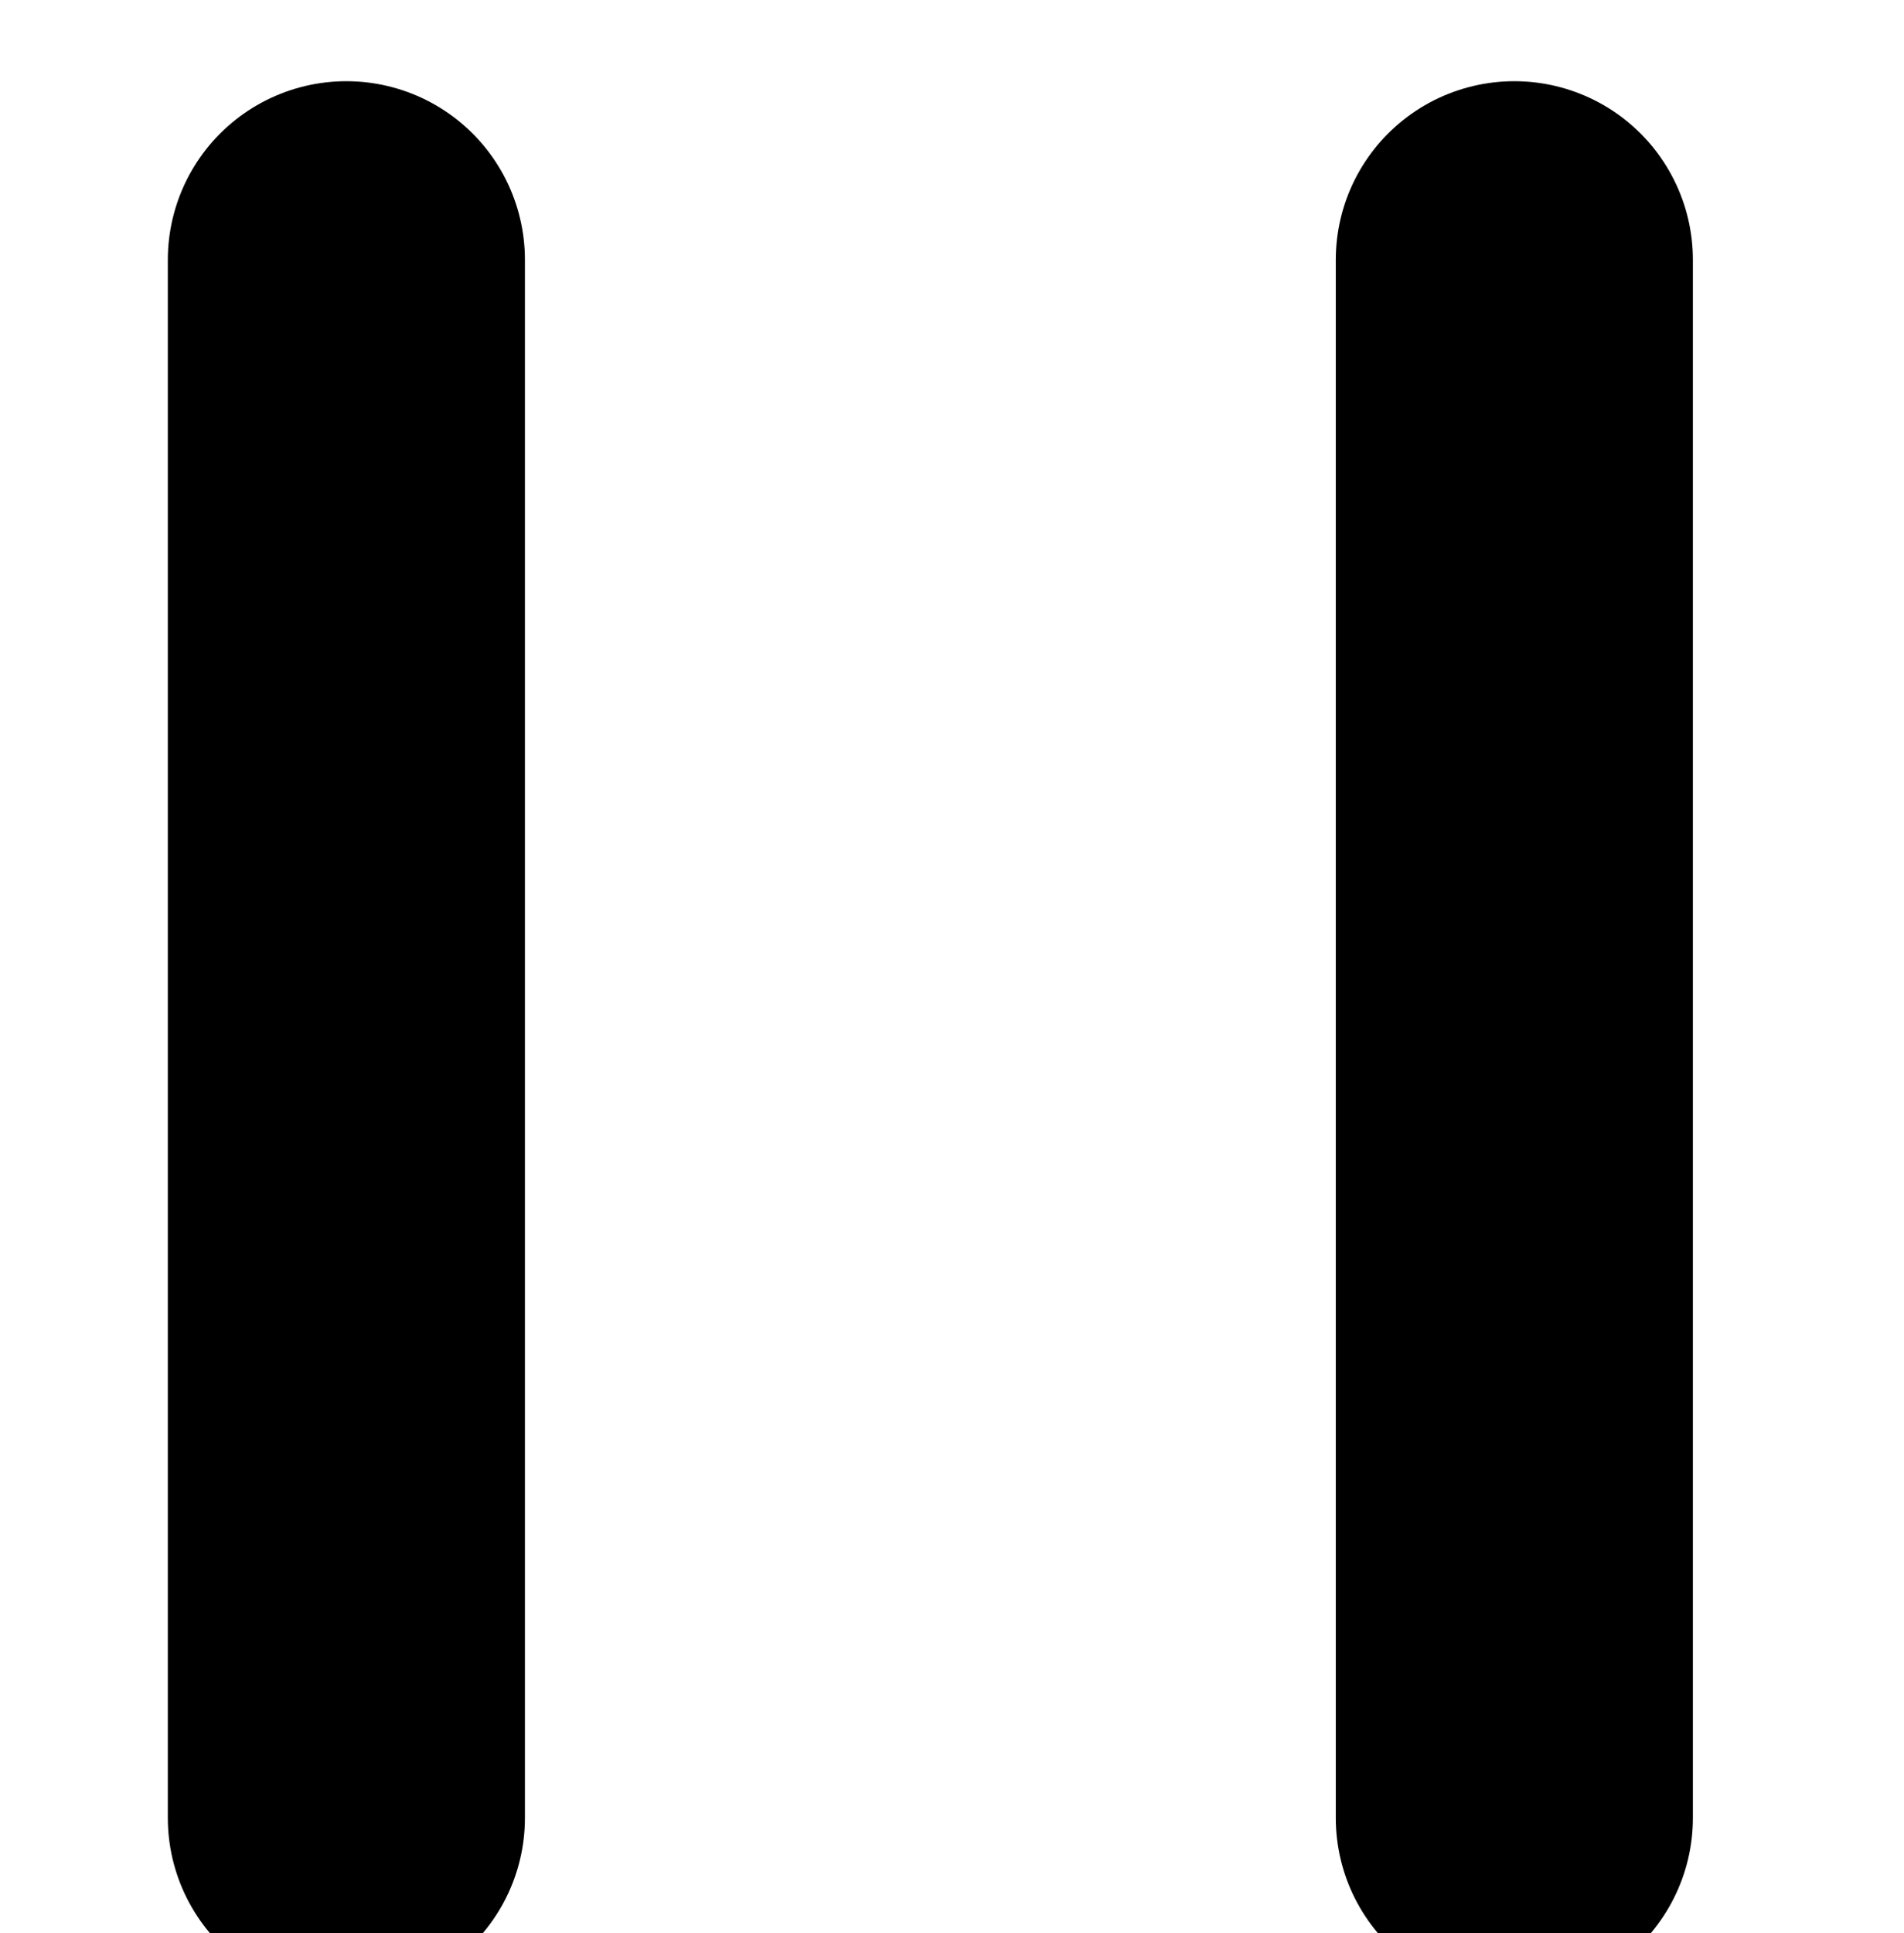<?xml version="1.0" encoding="UTF-8" standalone="no"?>
<!-- Created with Inkscape (http://www.inkscape.org/) -->

<svg
   xmlns:dc="http://purl.org/dc/elements/1.1/"
   xmlns:cc="http://creativecommons.org/ns#"
   xmlns:rdf="http://www.w3.org/1999/02/22-rdf-syntax-ns#"
   xmlns:svg="http://www.w3.org/2000/svg"
   xmlns="http://www.w3.org/2000/svg"
   version="1.1"
   width="2.835"
   height="2.877"
   id="svg2"
   style="display:inline">
  <defs
     id="defs4" />
  <g
     transform="matrix(0.818,0,0,0.818,240.22,-793.605)"
     id="g4863"
     style="display:inline">
    <path
       d="m 3.543,4.429 0,-2.835"
       transform="translate(-296.58,969.056)"
       id="path4179"
       style="fill:#000000;fill-opacity:1;fill-rule:nonzero;stroke:#000000;stroke-width:0.65;stroke-linecap:round;stroke-linejoin:miter;stroke-miterlimit:4;stroke-opacity:1;stroke-dasharray:none" />
    <path
       d="m 5.669,4.429 0,-2.835"
       transform="translate(-296.58,969.056)"
       id="path4181"
       style="fill:#000000;fill-opacity:1;fill-rule:nonzero;stroke:#000000;stroke-width:0.65;stroke-linecap:round;stroke-linejoin:miter;stroke-miterlimit:4;stroke-opacity:1;stroke-dasharray:none" />
  </g>
</svg>

